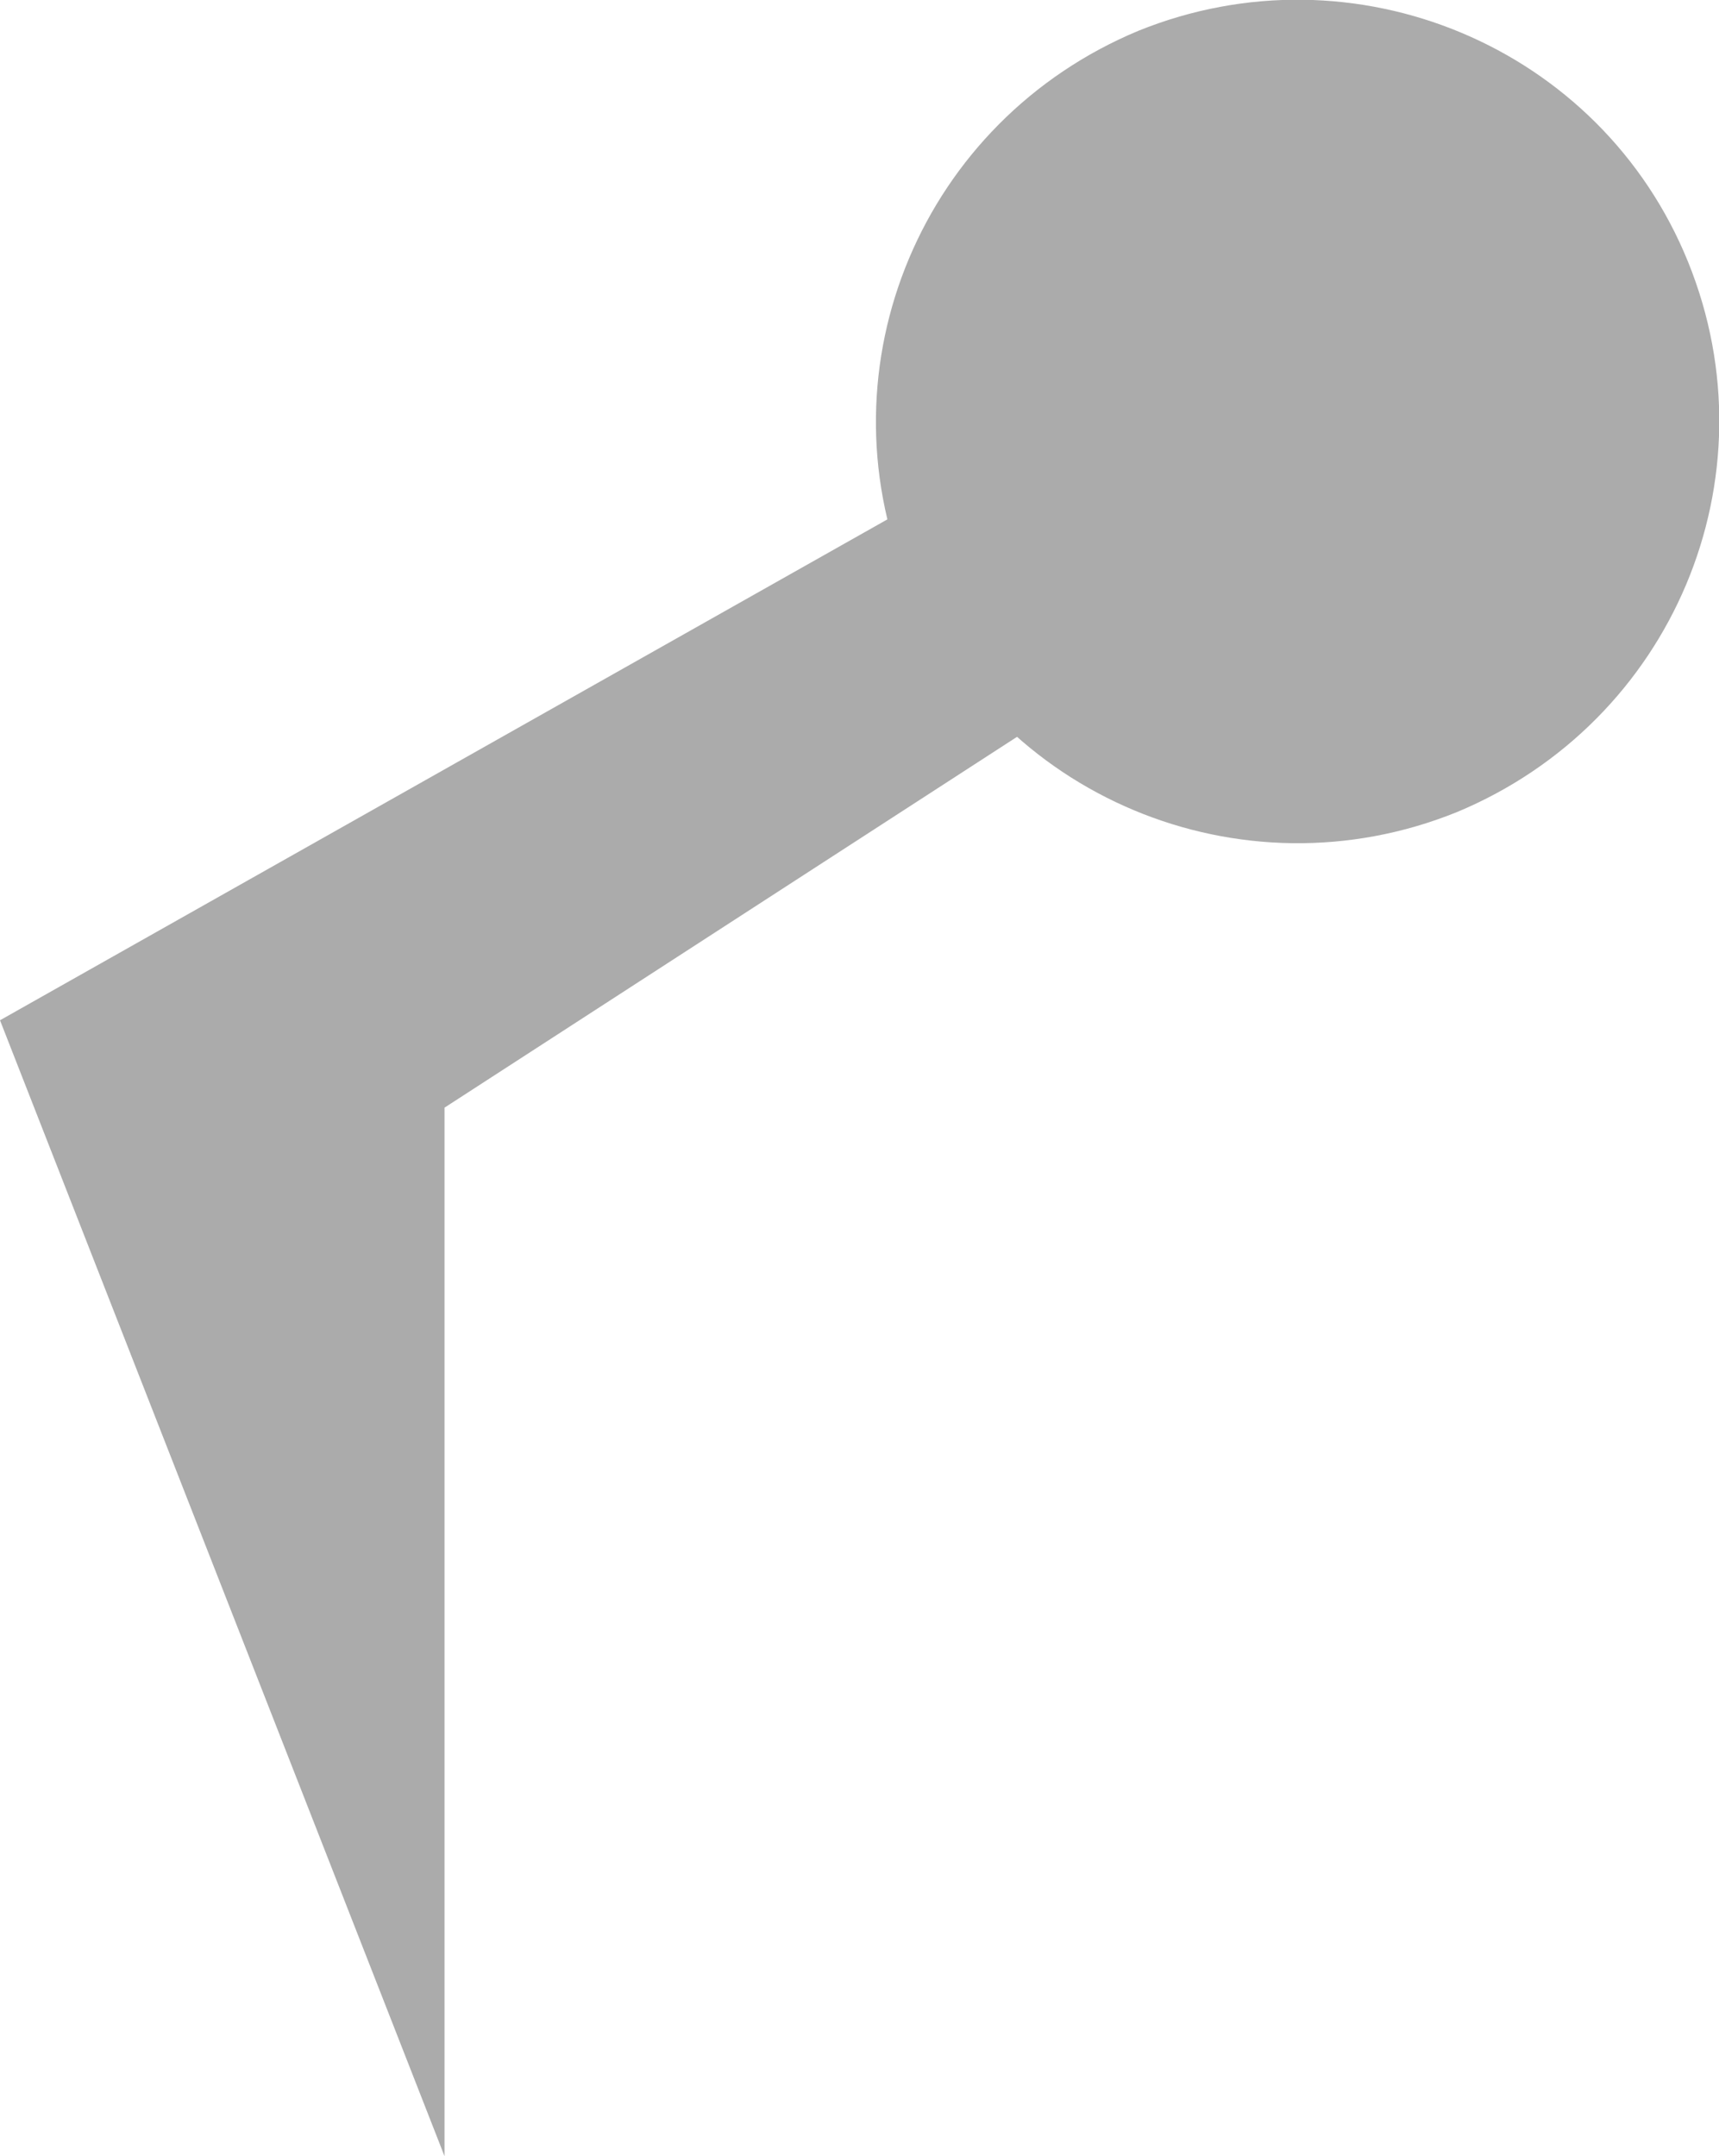 <!-- Generator: Adobe Illustrator 18.0.0, SVG Export Plug-In  -->
<svg version="1.1"
	 xmlns="http://www.w3.org/2000/svg" xmlns:xlink="http://www.w3.org/1999/xlink" xmlns:a="http://ns.adobe.com/AdobeSVGViewerExtensions/3.0/"
	 x="0px" y="0px" width="66.9px" height="83.9px" viewBox="0 0 66.9 83.9" enable-background="new 0 0 66.9 83.9"
	 xml:space="preserve">
<defs>
</defs>
<g>
	<path fill="#ABABAB" d="M35.3,22.6c-3.4-8.4,0.6-17.9,9-21.4c8.4-3.4,18,0.6,21.4,9c3.4,8.4-0.6,17.9-9,21.4
		C48.3,35,38.7,31,35.3,22.6z"/>
	<polygon fill="#ABABAB" points="50.5,11.2 0,39.7 17.3,83.9 17.3,43.1 50.5,21.6 	"/>
</g>
</svg>
